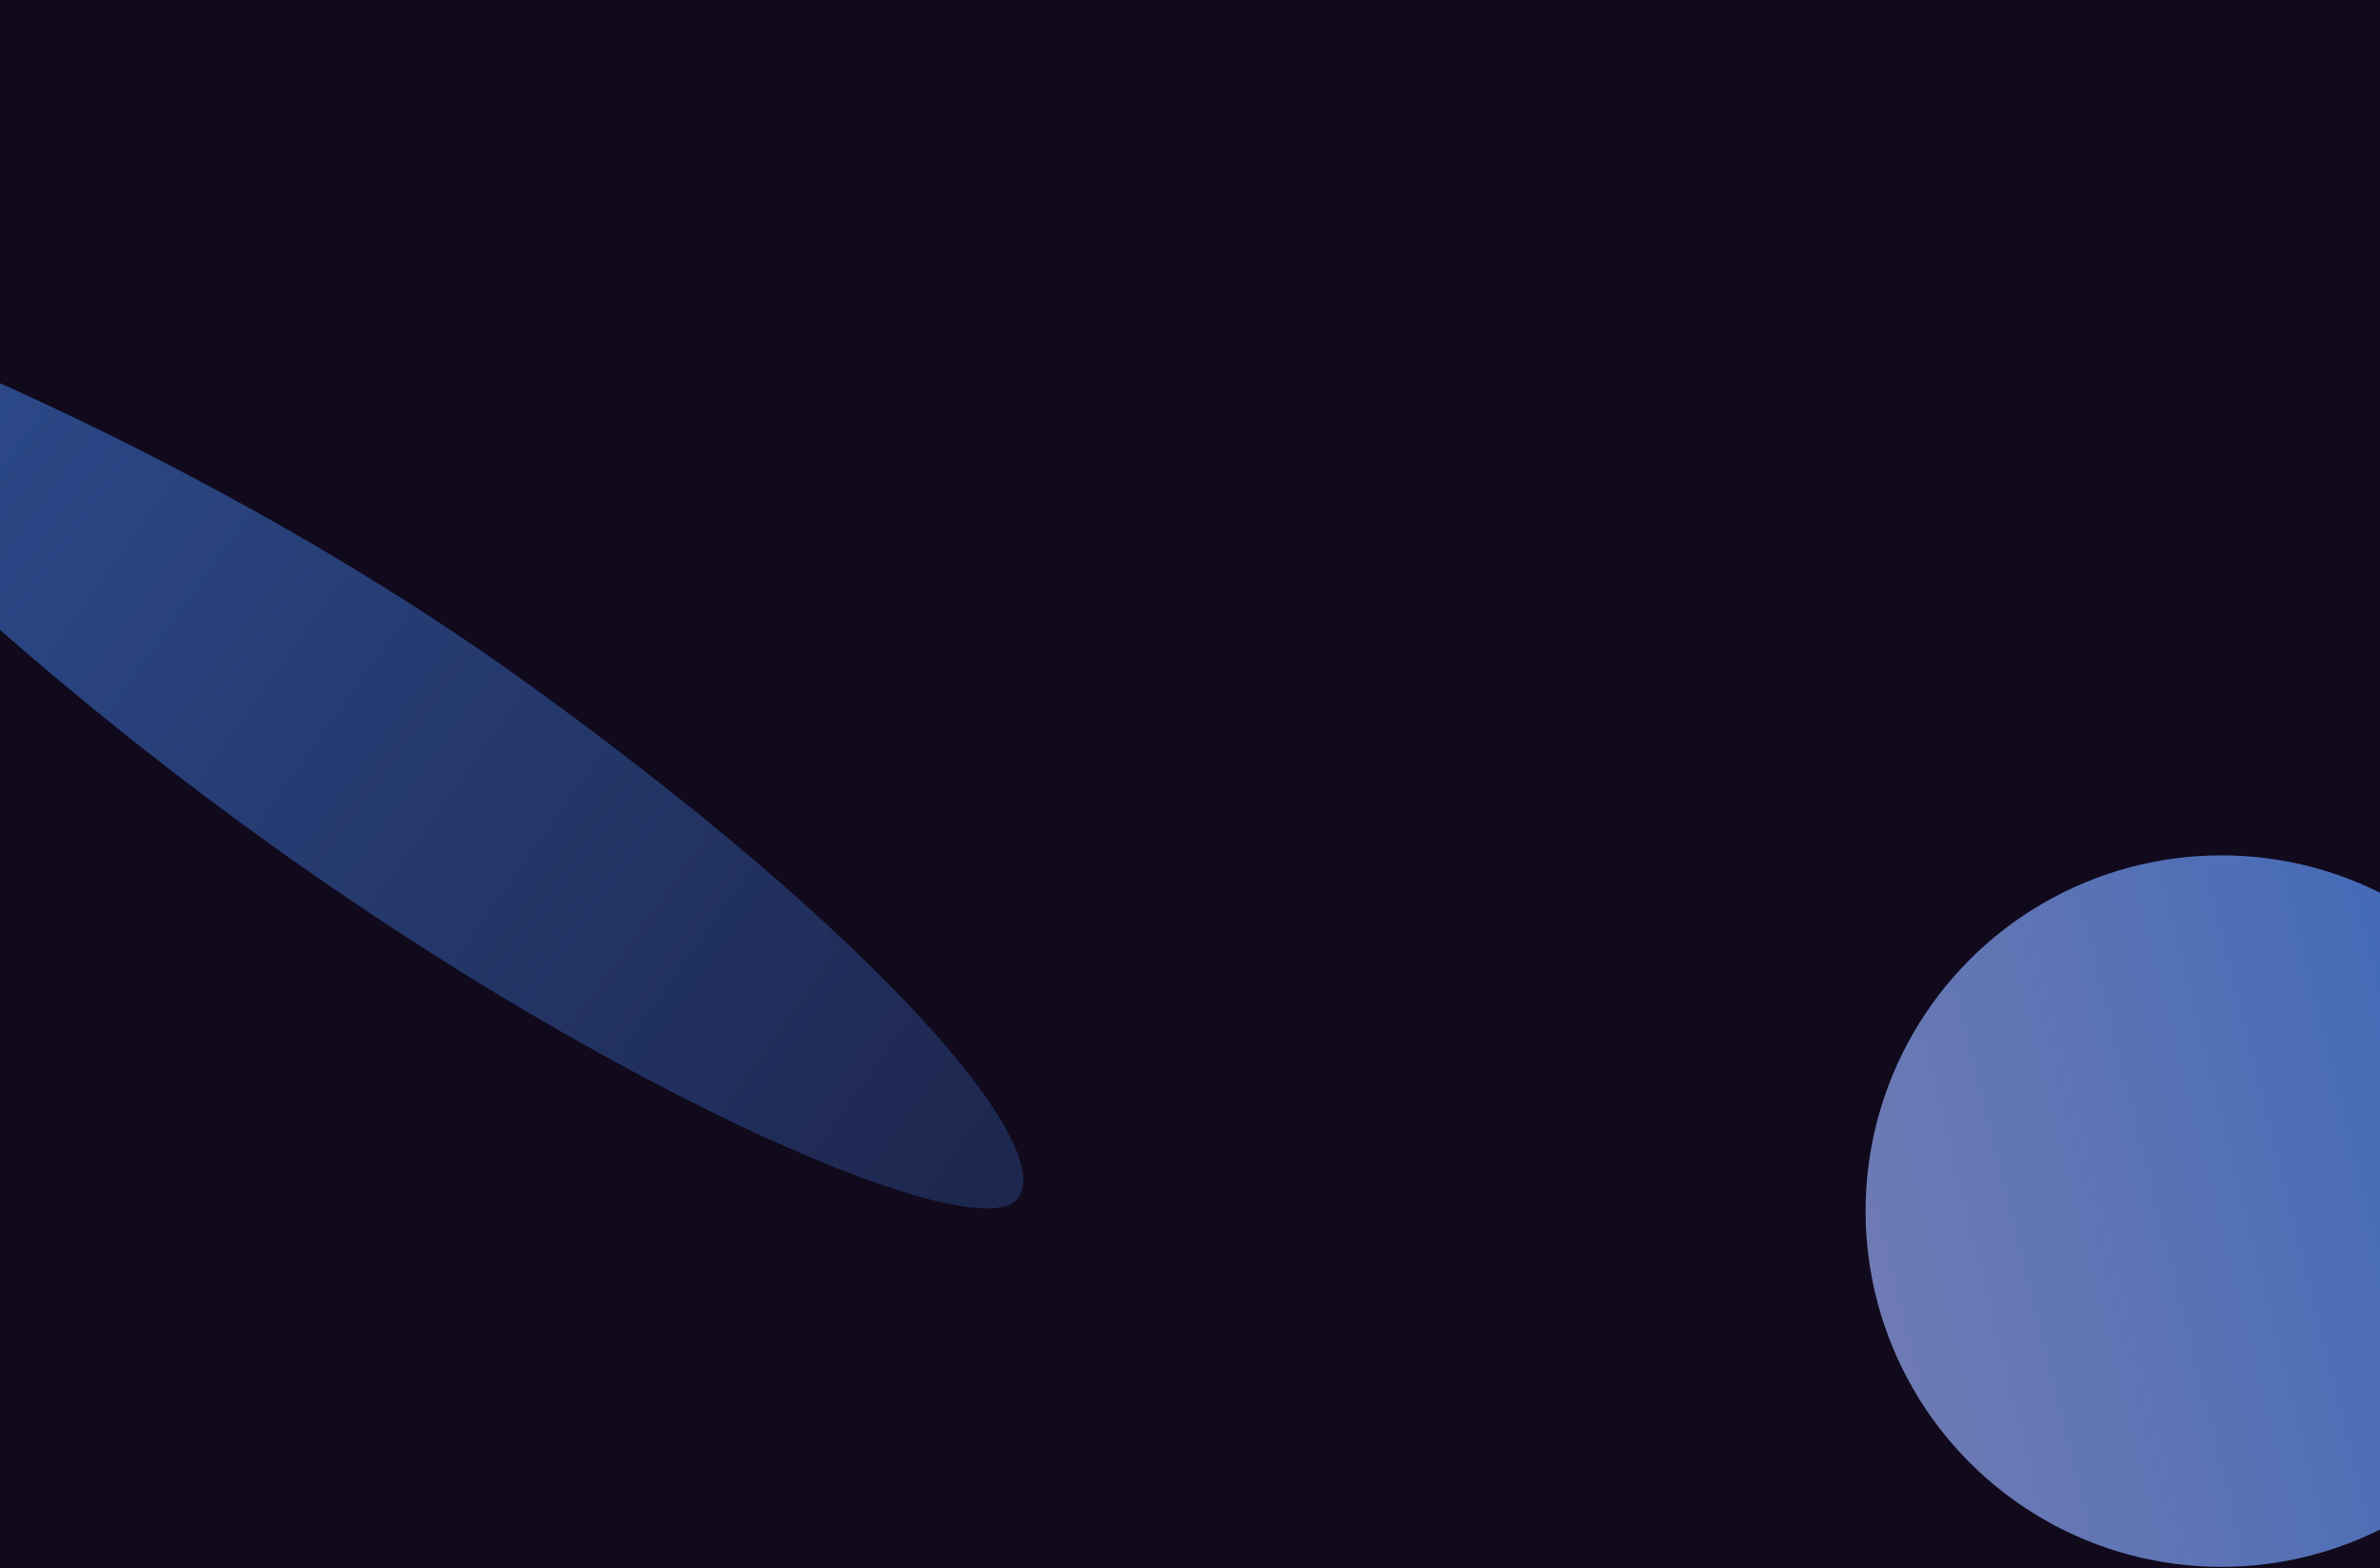 <svg width="1920" height="1265" viewBox="0 0 1920 1265" fill="none" xmlns="http://www.w3.org/2000/svg">
<g clip-path="url(#clip0_1_4767)">
<rect width="1920" height="1265" fill="#110A1D"/>
<g opacity="0.7" filter="url(#filter0_f_1_4767)">
<circle cx="1792" cy="977" r="287" fill="url(#paint0_linear_1_4767)"/>
</g>
<g opacity="0.55" filter="url(#filter1_f_1_4767)">
<path d="M420.543 547.728C709.38 755.191 852.015 923.806 821.448 966.362C790.881 1008.92 505.211 887.363 216.374 679.9C-72.463 472.437 -267.309 249.537 -251.265 227.201C-235.222 204.865 131.706 340.266 420.543 547.728Z" fill="url(#paint1_linear_1_4767)"/>
</g>
</g>
<defs>
<filter id="filter0_f_1_4767" x="855" y="40" width="1874" height="1874" filterUnits="userSpaceOnUse" color-interpolation-filters="sRGB">
<feFlood flood-opacity="0" result="BackgroundImageFix"/>
<feBlend mode="normal" in="SourceGraphic" in2="BackgroundImageFix" result="shape"/>
<feGaussianBlur stdDeviation="325" result="effect1_foregroundBlur_1_4767"/>
</filter>
<filter id="filter1_f_1_4767" x="-552.187" y="-75.202" width="1677.7" height="1350.02" filterUnits="userSpaceOnUse" color-interpolation-filters="sRGB">
<feFlood flood-opacity="0" result="BackgroundImageFix"/>
<feBlend mode="normal" in="SourceGraphic" in2="BackgroundImageFix" result="shape"/>
<feGaussianBlur stdDeviation="150" result="effect1_foregroundBlur_1_4767"/>
</filter>
<linearGradient id="paint0_linear_1_4767" x1="2079" y1="690" x2="1403.71" y2="858.823" gradientUnits="userSpaceOnUse">
<stop stop-color="#478BF9"/>
<stop offset="1" stop-color="#9DADF2"/>
</linearGradient>
<linearGradient id="paint1_linear_1_4767" x1="-240.556" y1="212.291" x2="817.309" y2="972.124" gradientUnits="userSpaceOnUse">
<stop stop-color="#478BF9"/>
<stop offset="1" stop-color="#478BF9" stop-opacity="0.4"/>
</linearGradient>
<clipPath id="clip0_1_4767">
<rect width="1920" height="1265" fill="white"/>
</clipPath>
</defs>
</svg>
